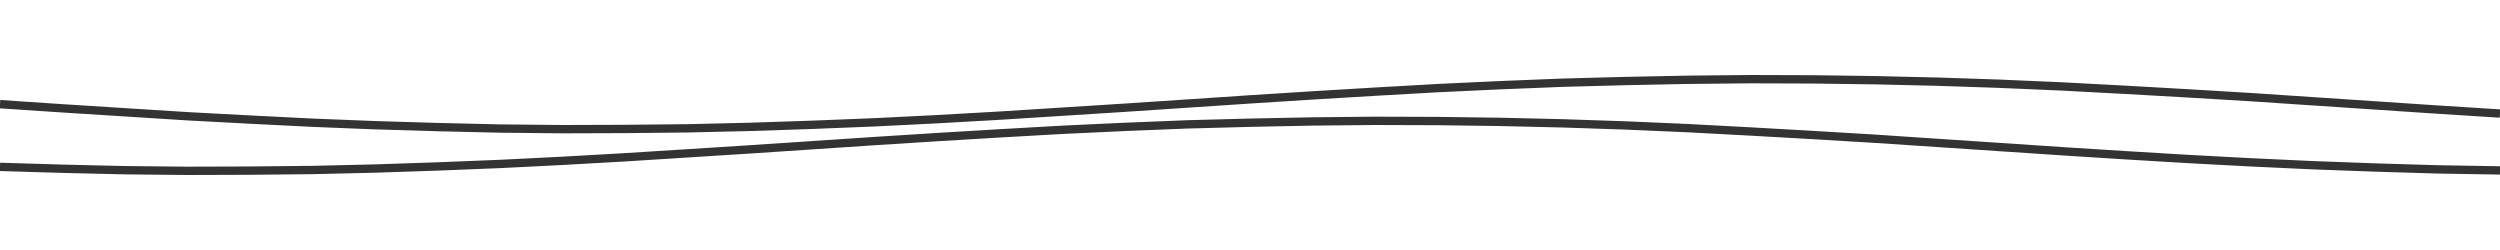 <svg xmlns="http://www.w3.org/2000/svg" width="1200" height="120" viewBox="0 0 1200 120" fill="none">
<defs>

</defs>
<rect width="1200" height="120" fill="none"/>
<polyline points="0,50.0 30,52.0 60,53.9 90,55.8 120,57.4 150,58.9 180,60.1 210,61.0 240,61.7 270,62.0 300,61.9 330,61.6 360,60.9 390,59.9 420,58.7 450,57.2 480,55.5 510,53.6 540,51.7 570,49.7 600,47.7 630,45.8 660,44.0 690,42.3 720,40.9 750,39.7 780,38.9 810,38.3 840,38.0 870,38.1 900,38.5 930,39.2 960,40.2 990,41.5 1020,43.1 1050,44.8 1080,46.6 1110,48.6 1140,50.6 1170,52.6 1200,54.5" stroke="currentColor" stroke-width="4" fill="none" opacity="0.8"/>
<polyline points="0,80.1 30,81.0 60,81.7 90,82.0 120,81.9 150,81.6 180,80.9 210,79.9 240,78.7 270,77.2 300,75.5 330,73.6 360,71.7 390,69.7 420,67.7 450,65.8 480,64.0 510,62.3 540,60.9 570,59.7 600,58.9 630,58.3 660,58.0 690,58.1 720,58.5 750,59.2 780,60.2 810,61.5 840,63.1 870,64.8 900,66.6 930,68.6 960,70.6 990,72.6 1020,74.5 1050,76.3 1080,77.9 1110,79.3 1140,80.4 1170,81.3 1200,81.8" stroke="currentColor" stroke-width="4" fill="none" opacity="0.8"/>
</svg>